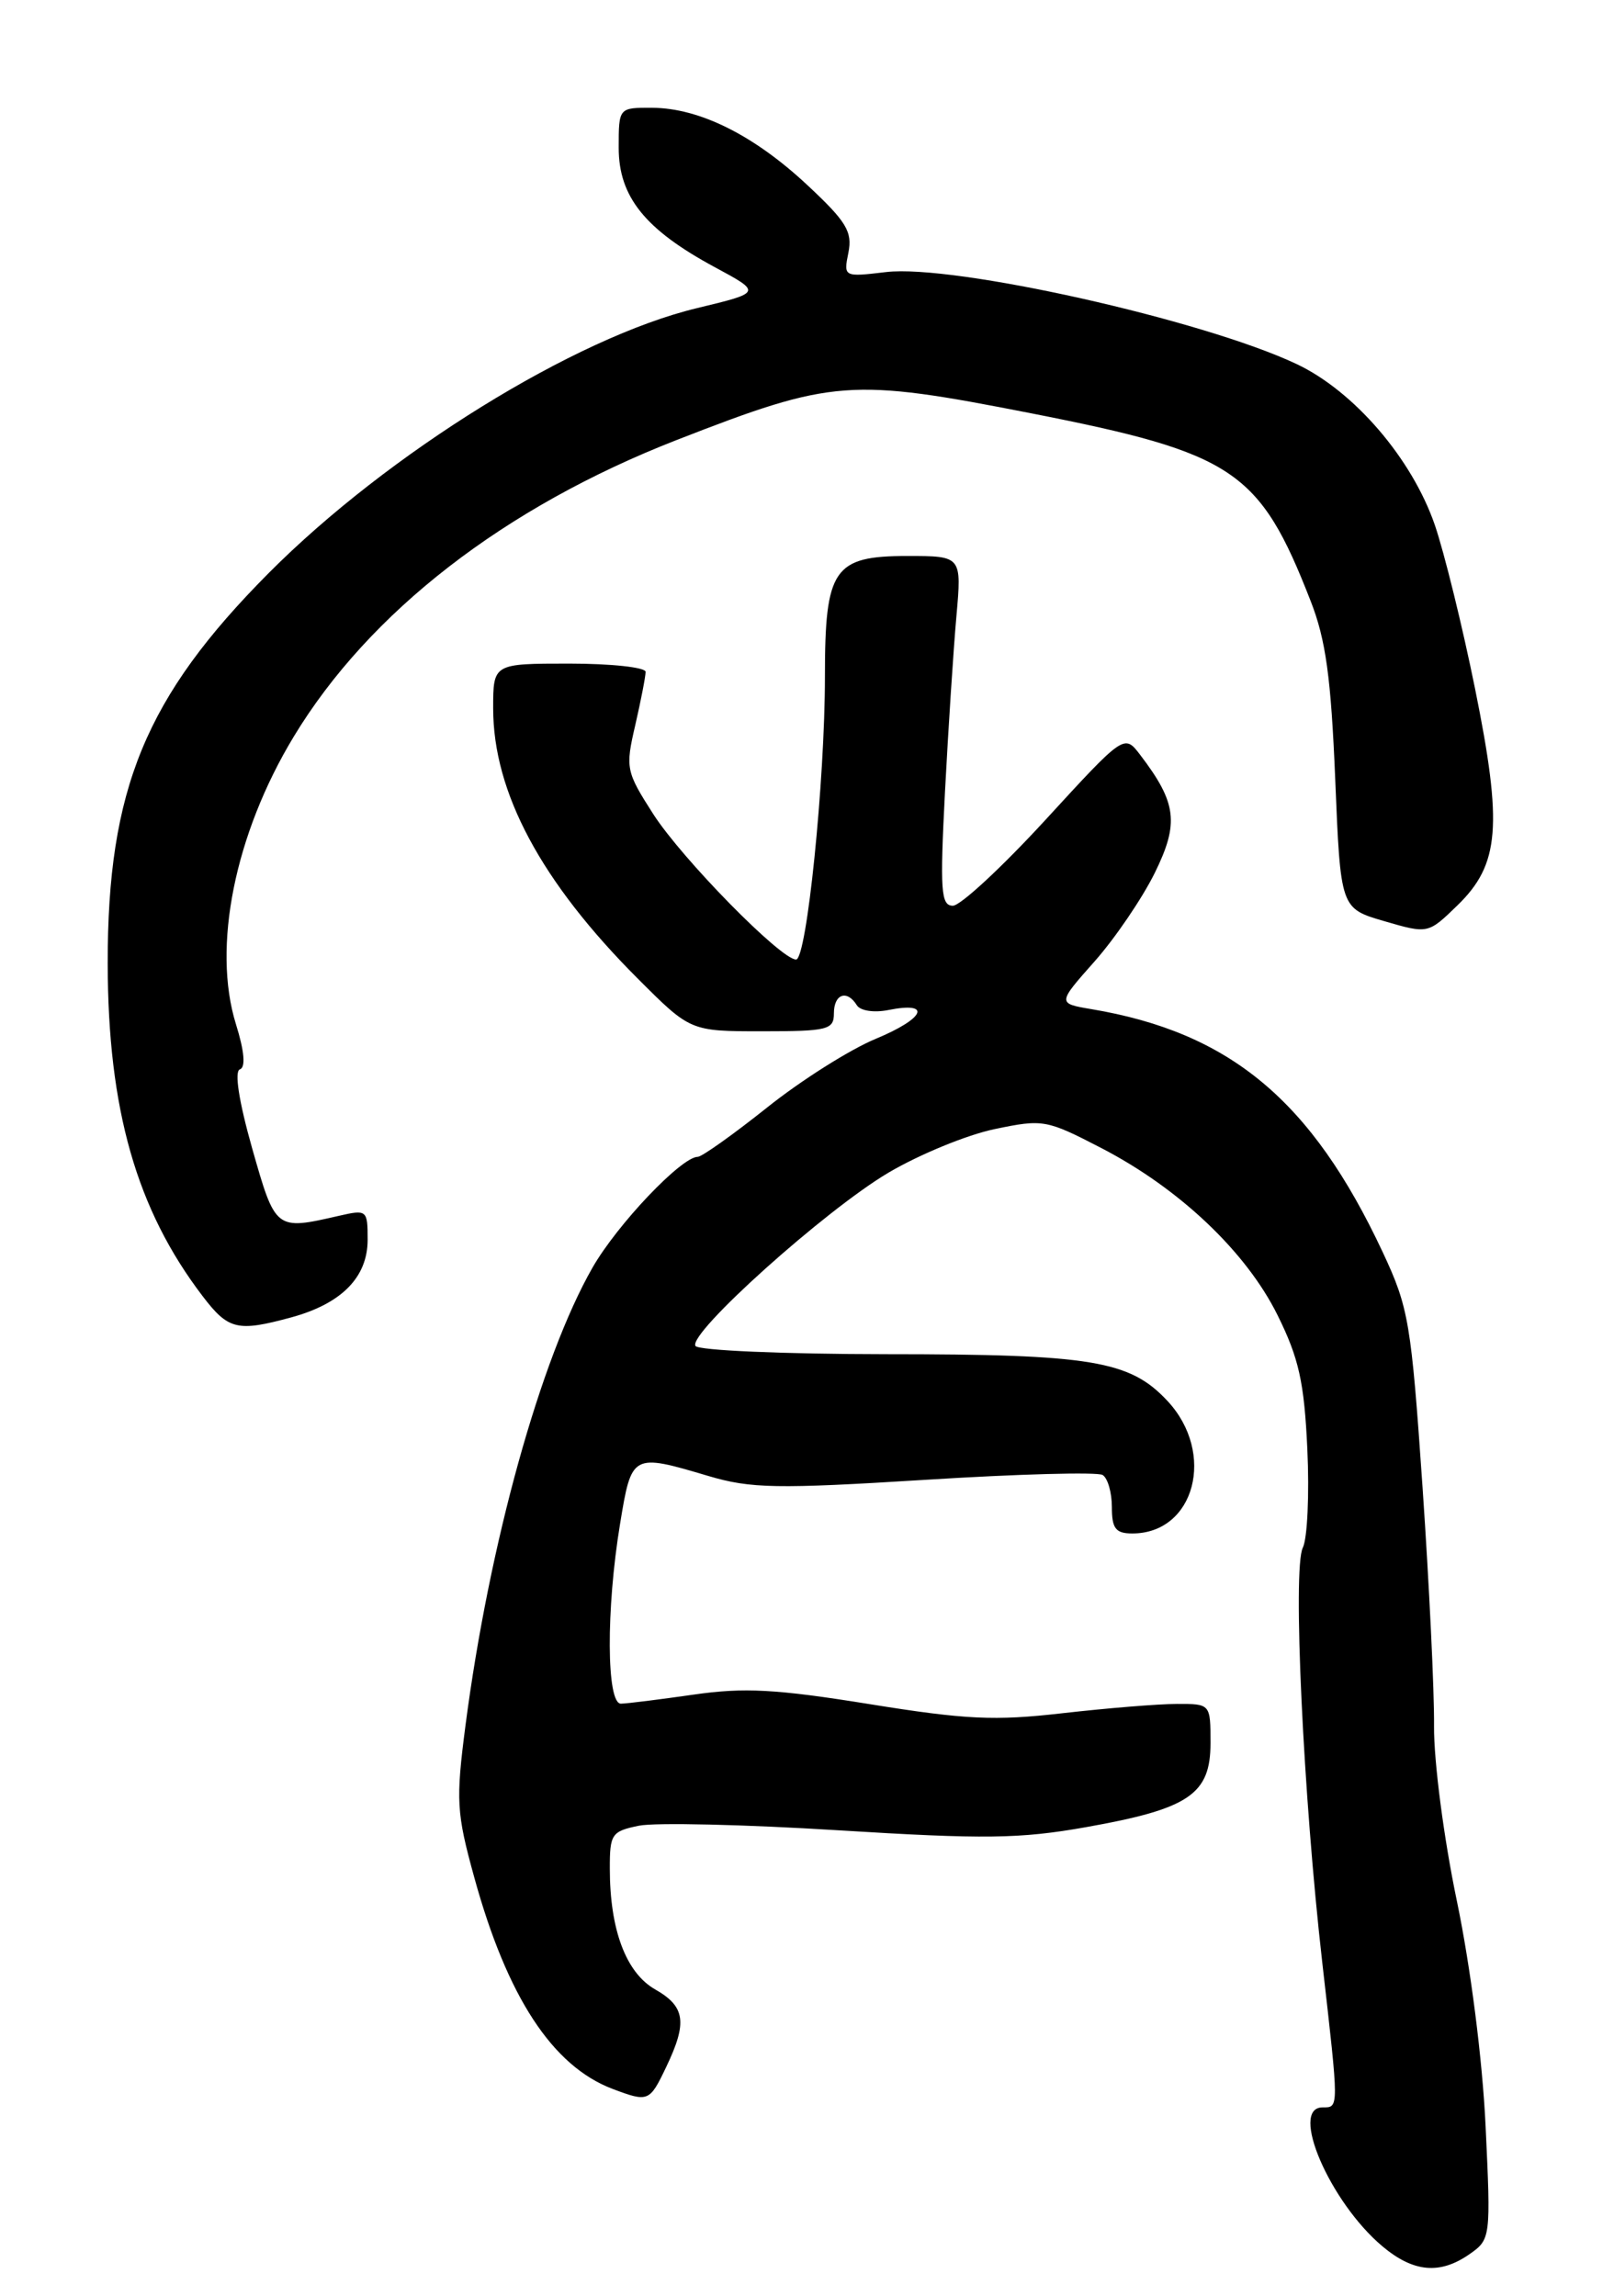 <?xml version="1.0" encoding="UTF-8" standalone="no"?>
<!DOCTYPE svg PUBLIC "-//W3C//DTD SVG 1.1//EN" "http://www.w3.org/Graphics/SVG/1.1/DTD/svg11.dtd" >
<svg xmlns="http://www.w3.org/2000/svg" xmlns:xlink="http://www.w3.org/1999/xlink" version="1.1" viewBox="0 0 180 256">
 <g >
 <path fill="currentColor"
d=" M 163.91 251.35 C 166.24 249.72 166.27 249.51 165.68 237.10 C 165.33 229.68 164.01 219.36 162.48 212.00 C 161.02 205.02 159.90 196.41 159.93 192.50 C 159.97 188.65 159.39 176.67 158.65 165.87 C 157.38 147.45 157.11 145.83 154.21 139.64 C 146.29 122.72 137.19 115.13 121.71 112.53 C 117.92 111.89 117.92 111.89 122.08 107.20 C 124.37 104.61 127.38 100.18 128.78 97.35 C 131.52 91.79 131.24 89.53 127.16 84.18 C 125.38 81.85 125.38 81.85 116.59 91.43 C 111.76 96.69 107.11 101.00 106.27 101.00 C 104.93 101.00 104.82 99.34 105.39 88.25 C 105.76 81.24 106.33 72.46 106.66 68.75 C 107.26 62.00 107.26 62.00 101.19 62.00 C 92.97 62.00 92.00 63.42 92.00 75.41 C 92.00 87.08 89.97 107.00 88.78 107.00 C 87.08 107.00 76.08 95.79 72.86 90.79 C 69.81 86.03 69.73 85.66 70.85 80.85 C 71.48 78.10 72.00 75.43 72.00 74.92 C 72.00 74.42 68.17 74.00 63.50 74.00 C 55.00 74.00 55.00 74.00 55.00 78.99 C 55.00 88.36 60.35 98.35 71.15 109.15 C 77.00 115.00 77.00 115.00 85.00 115.00 C 92.33 115.00 93.00 114.83 93.00 113.00 C 93.00 110.84 94.46 110.32 95.56 112.10 C 95.95 112.72 97.48 112.95 99.08 112.63 C 103.99 111.65 103.14 113.57 97.67 115.84 C 94.79 117.03 89.33 120.48 85.54 123.51 C 81.75 126.53 78.27 129.00 77.82 129.00 C 76.00 129.00 68.84 136.53 66.07 141.37 C 60.29 151.49 54.55 172.16 51.91 192.43 C 50.83 200.76 50.90 202.13 52.88 209.31 C 56.55 222.67 61.61 230.40 68.32 232.94 C 72.31 234.44 72.44 234.39 74.31 230.47 C 76.68 225.51 76.42 223.75 73.06 221.84 C 69.82 219.99 68.01 215.20 68.01 208.38 C 68.00 204.52 68.21 204.21 71.25 203.59 C 73.04 203.22 83.05 203.45 93.50 204.10 C 109.79 205.11 113.73 205.06 121.12 203.75 C 132.61 201.71 135.00 200.09 135.00 194.38 C 135.00 190.00 135.00 190.00 131.25 190.01 C 129.19 190.01 123.47 190.48 118.54 191.04 C 110.91 191.92 107.70 191.76 96.91 190.02 C 86.54 188.35 82.98 188.16 77.36 188.97 C 73.59 189.51 69.94 189.97 69.25 189.98 C 67.63 190.01 67.58 179.45 69.15 169.94 C 70.44 162.08 70.48 162.06 79.00 164.59 C 83.72 165.99 86.61 166.05 103.15 165.02 C 113.49 164.37 122.41 164.13 122.97 164.48 C 123.54 164.83 124.00 166.44 124.00 168.06 C 124.00 170.45 124.42 171.00 126.28 171.00 C 133.26 171.00 135.63 162.03 130.19 156.21 C 126.00 151.72 121.72 151.01 98.81 151.01 C 87.43 151.00 77.86 150.59 77.56 150.09 C 76.70 148.70 92.02 134.95 99.08 130.77 C 102.52 128.74 107.84 126.55 110.92 125.91 C 116.33 124.78 116.70 124.85 122.84 128.03 C 131.53 132.53 138.98 139.59 142.48 146.66 C 144.86 151.47 145.45 154.11 145.80 161.60 C 146.03 166.61 145.81 171.56 145.29 172.60 C 144.15 174.93 145.34 200.27 147.47 218.89 C 149.34 235.27 149.34 235.00 147.50 235.00 C 143.76 235.00 148.30 245.55 154.16 250.48 C 157.64 253.41 160.60 253.67 163.91 251.35 Z  M 32.50 146.90 C 38.10 145.37 41.00 142.42 41.00 138.25 C 41.00 134.92 40.93 134.86 37.75 135.59 C 30.72 137.20 30.72 137.19 28.12 128.05 C 26.64 122.82 26.12 119.46 26.75 119.25 C 27.41 119.03 27.26 117.24 26.31 114.20 C 23.65 105.62 26.17 93.04 32.75 82.16 C 41.16 68.25 56.25 56.56 75.48 49.06 C 92.91 42.27 94.83 42.13 115.01 46.09 C 137.62 50.53 140.48 52.44 146.16 67.00 C 147.86 71.33 148.44 75.55 148.91 86.90 C 149.50 101.30 149.50 101.30 154.38 102.72 C 159.26 104.14 159.26 104.14 162.53 100.97 C 167.25 96.39 167.60 92.10 164.50 76.78 C 163.09 69.82 161.07 61.62 160.02 58.55 C 157.47 51.14 151.01 43.62 144.59 40.59 C 134.17 35.67 106.36 29.44 98.81 30.34 C 94.08 30.90 94.07 30.89 94.62 28.16 C 95.08 25.84 94.39 24.70 90.06 20.66 C 84.11 15.09 78.02 12.05 72.75 12.02 C 69.00 12.00 69.00 12.00 69.00 16.48 C 69.00 21.95 71.95 25.61 79.73 29.80 C 84.96 32.62 84.96 32.62 77.73 34.36 C 64.14 37.62 43.27 50.53 29.96 63.91 C 16.23 77.72 11.99 88.01 12.01 107.46 C 12.04 123.71 15.22 134.87 22.60 144.54 C 25.47 148.30 26.47 148.54 32.50 146.90 Z "/>
</g>
</svg>
